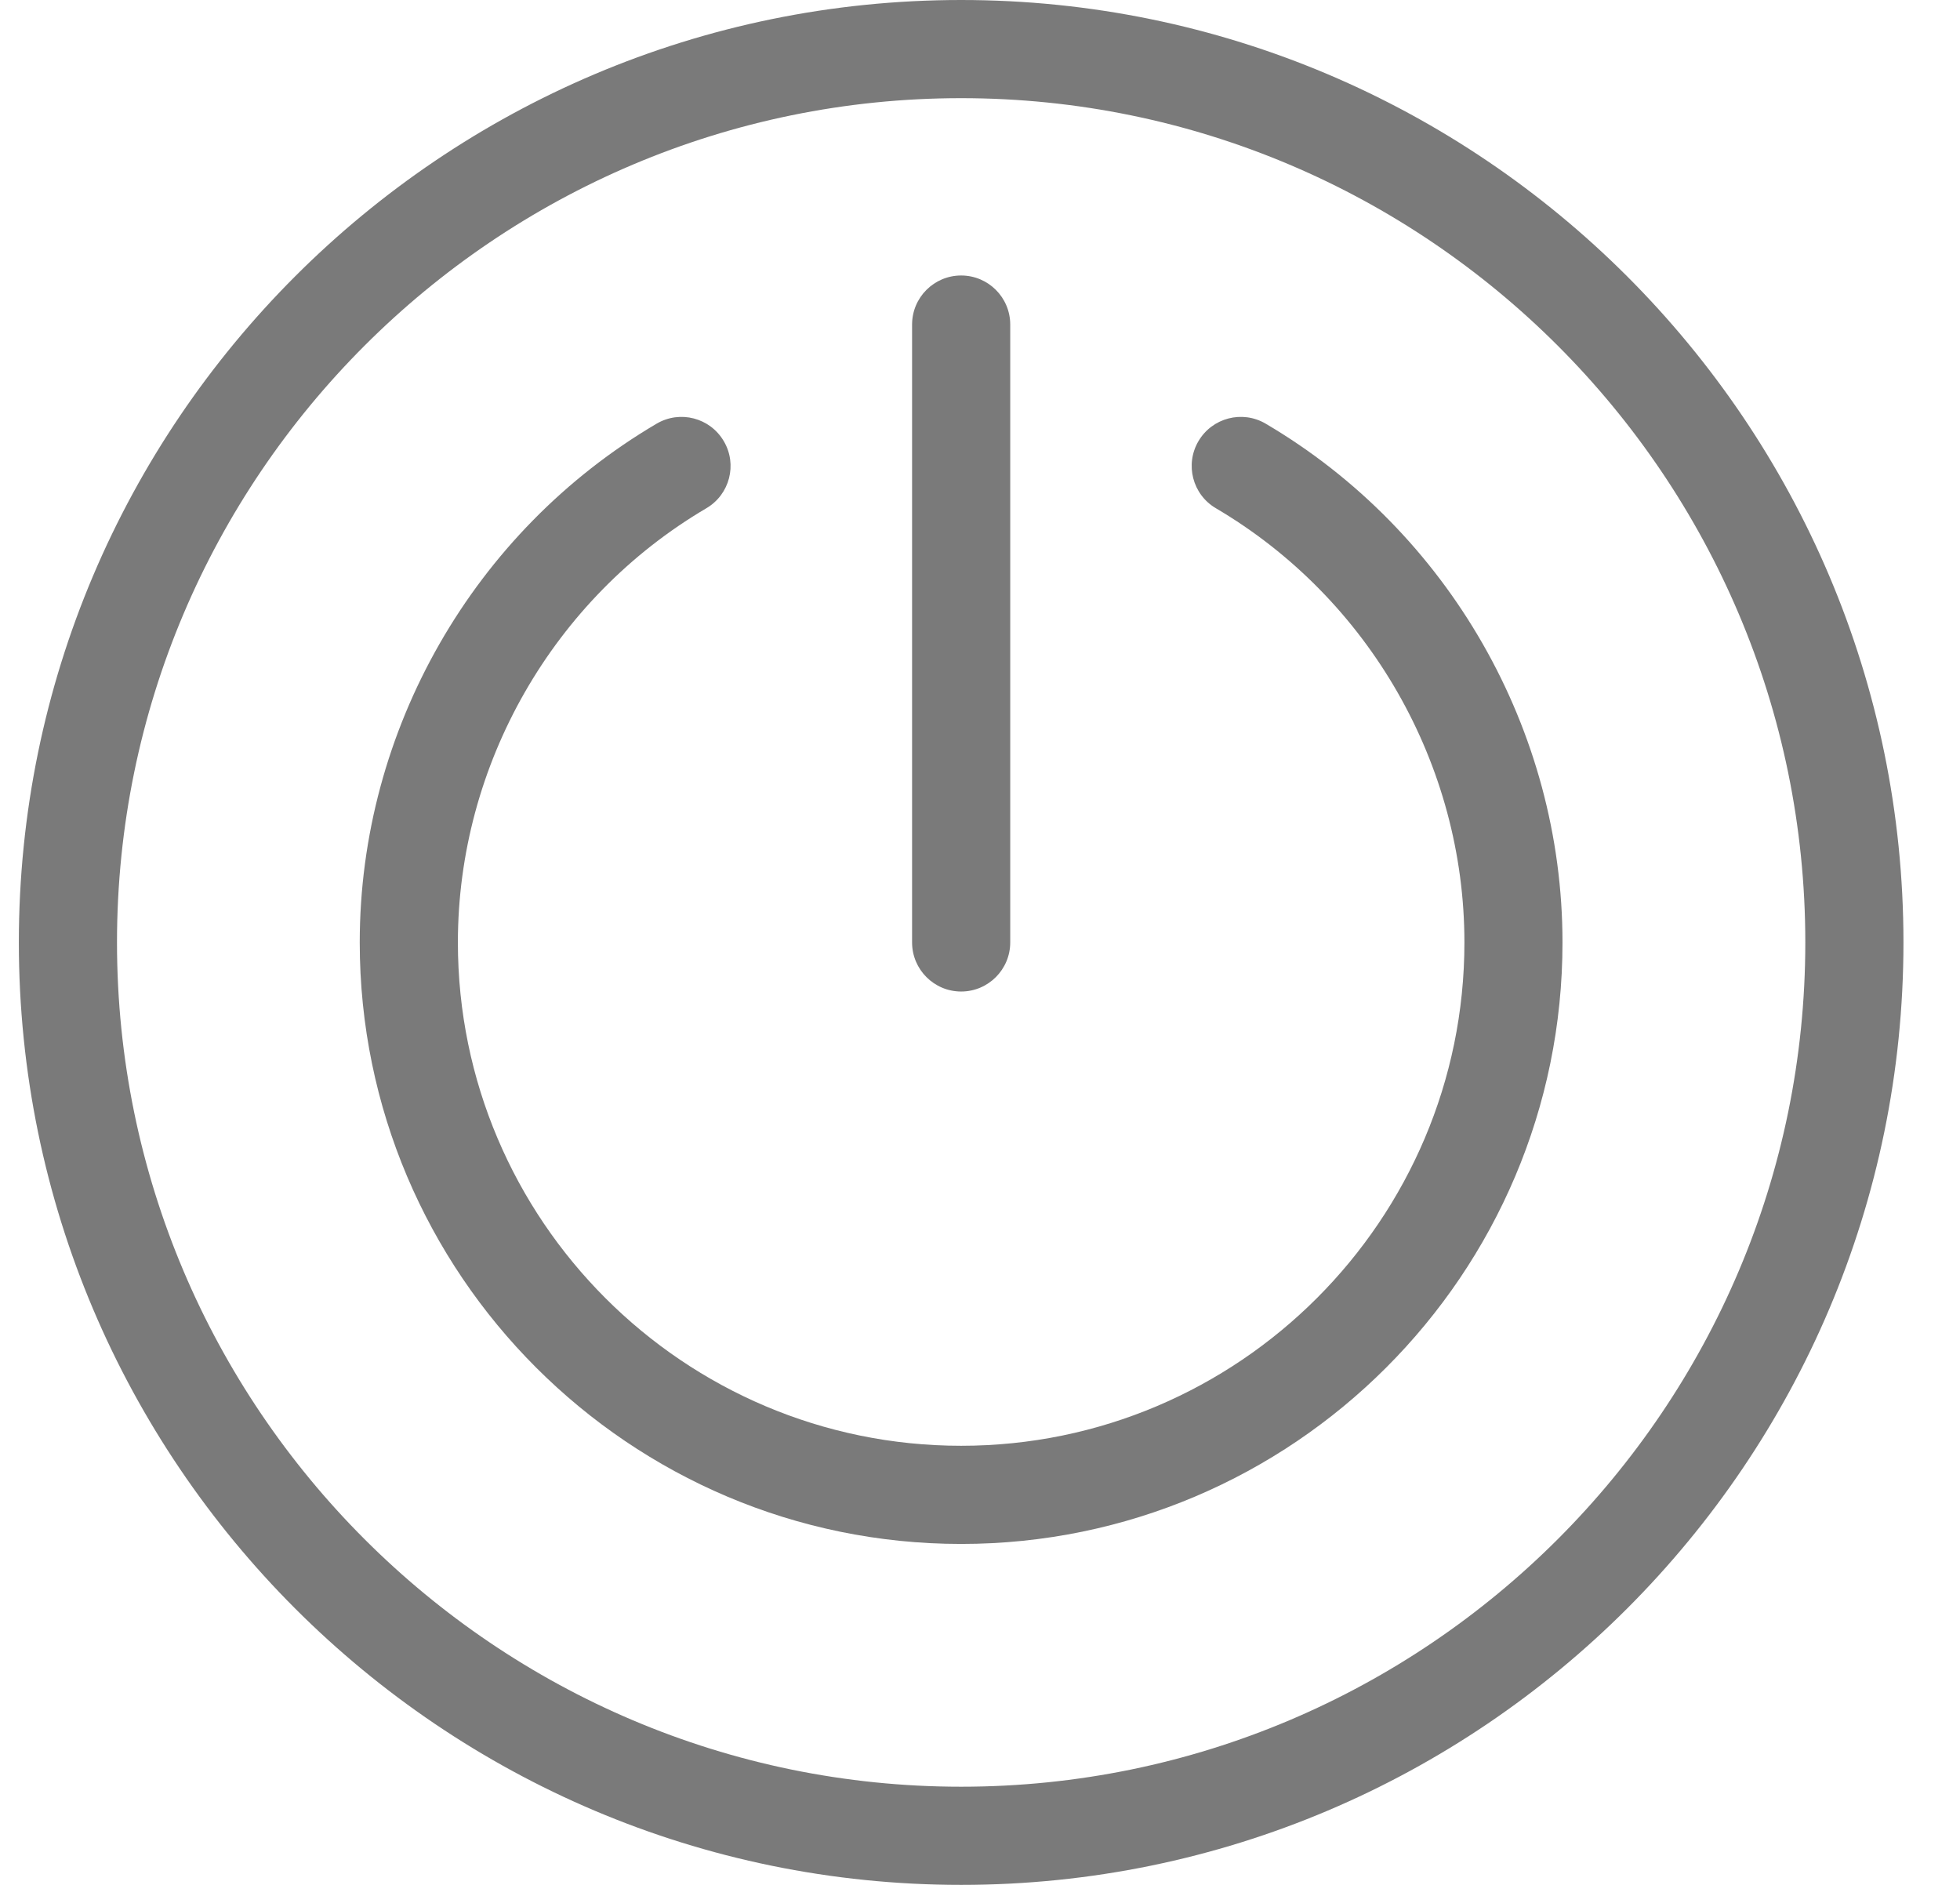 <svg width="26" height="25" viewBox="0 0 26 25" fill="none" xmlns="http://www.w3.org/2000/svg">
<g clip-path="url(#clip0)">
<path d="M12.75 0C5.857 0 0.25 5.607 0.25 12.5C0.25 19.392 5.857 25 12.75 25C19.642 25 25.25 19.392 25.25 12.5C25.25 5.607 19.642 0 12.75 0ZM12.75 23.698C6.575 23.698 1.552 18.675 1.552 12.5C1.552 6.325 6.575 1.302 12.75 1.302C18.925 1.302 23.948 6.325 23.948 12.5C23.948 18.675 18.925 23.698 12.75 23.698Z" fill="#7A7A7A"/>
<path d="M16.789 5.619C16.479 5.437 16.08 5.541 15.898 5.851C15.716 6.16 15.819 6.559 16.129 6.741C18.163 7.937 19.426 10.144 19.426 12.5C19.426 16.181 16.431 19.176 12.75 19.176C9.069 19.176 6.074 16.181 6.074 12.5C6.074 10.144 7.337 7.937 9.37 6.741C9.68 6.559 9.784 6.16 9.601 5.851C9.419 5.541 9.021 5.437 8.711 5.619C6.281 7.048 4.772 9.685 4.772 12.5C4.772 16.899 8.351 20.478 12.75 20.478C17.149 20.478 20.728 16.899 20.727 12.5C20.727 9.685 19.218 7.048 16.789 5.619Z" fill="#7A7A7A"/>
<path d="M12.75 3.654C12.391 3.654 12.099 3.945 12.099 4.305V12.5C12.099 12.859 12.391 13.151 12.75 13.151C13.109 13.151 13.401 12.859 13.401 12.5V4.305C13.401 3.945 13.109 3.654 12.75 3.654Z" fill="#7A7A7A"/>
</g>
<defs>
<clipPath id="clip0">
<rect width="25" height="25" fill="white" transform="translate(0.25)"/>
</clipPath>
</defs>
</svg>
